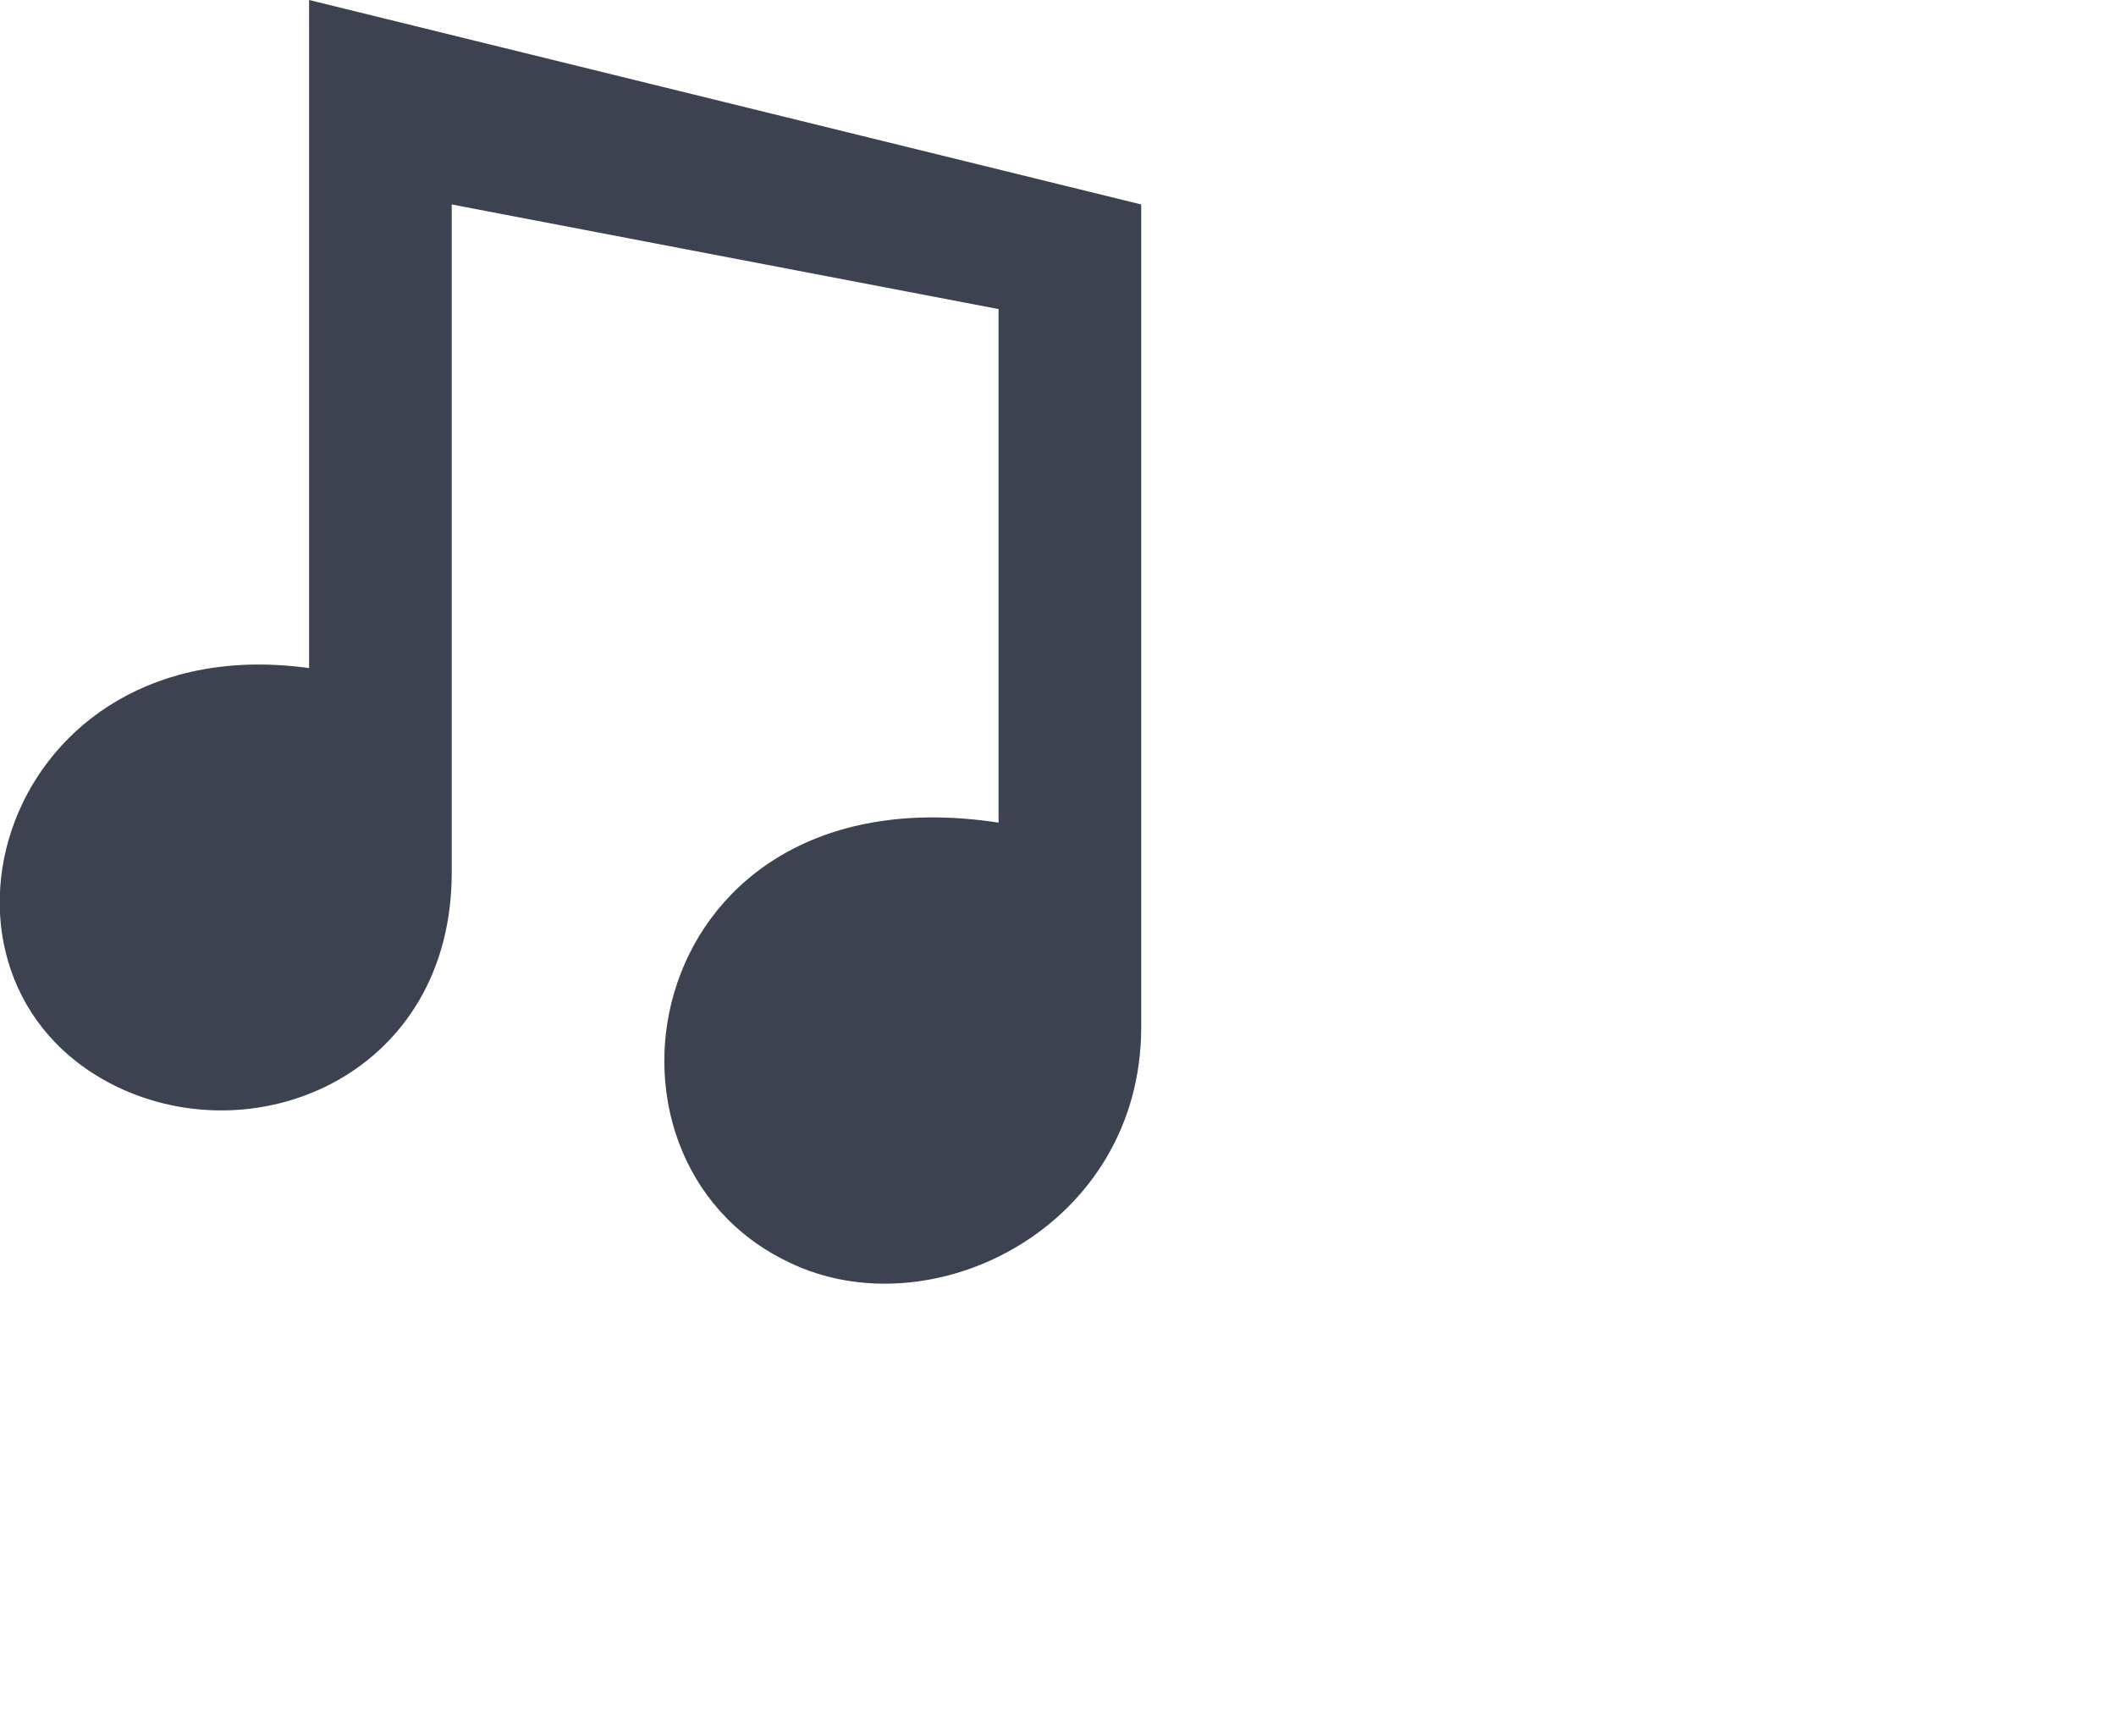 <?xml version="1.0" encoding="utf-8"?>
<!-- Generator: Adobe Illustrator 18.1.1, SVG Export Plug-In . SVG Version: 6.00 Build 0)  -->
<!DOCTYPE svg PUBLIC "-//W3C//DTD SVG 1.1//EN" "http://www.w3.org/Graphics/SVG/1.1/DTD/svg11.dtd">
<svg version="1.1" id="Ebene_1" xmlns="http://www.w3.org/2000/svg" xmlns:xlink="http://www.w3.org/1999/xlink" x="0px" y="0px"
	 width="89px" height="73px" viewBox="0 0 89 73" enable-background="new 0 0 89 73" xml:space="preserve">
<path fill-rule="evenodd" clip-rule="evenodd" fill="#3C4250" d="M48,8.6v34.6c0,8.4-8.8,12.8-14.8,9.9C23.9,48.7,27,32.3,42,34.6
	V13L19,8.6v28.1c0,8.4-8.1,11.9-14.1,9C-4.3,41.2,0,26.3,13,28.1V0L48,8.6z"/>
</svg>
